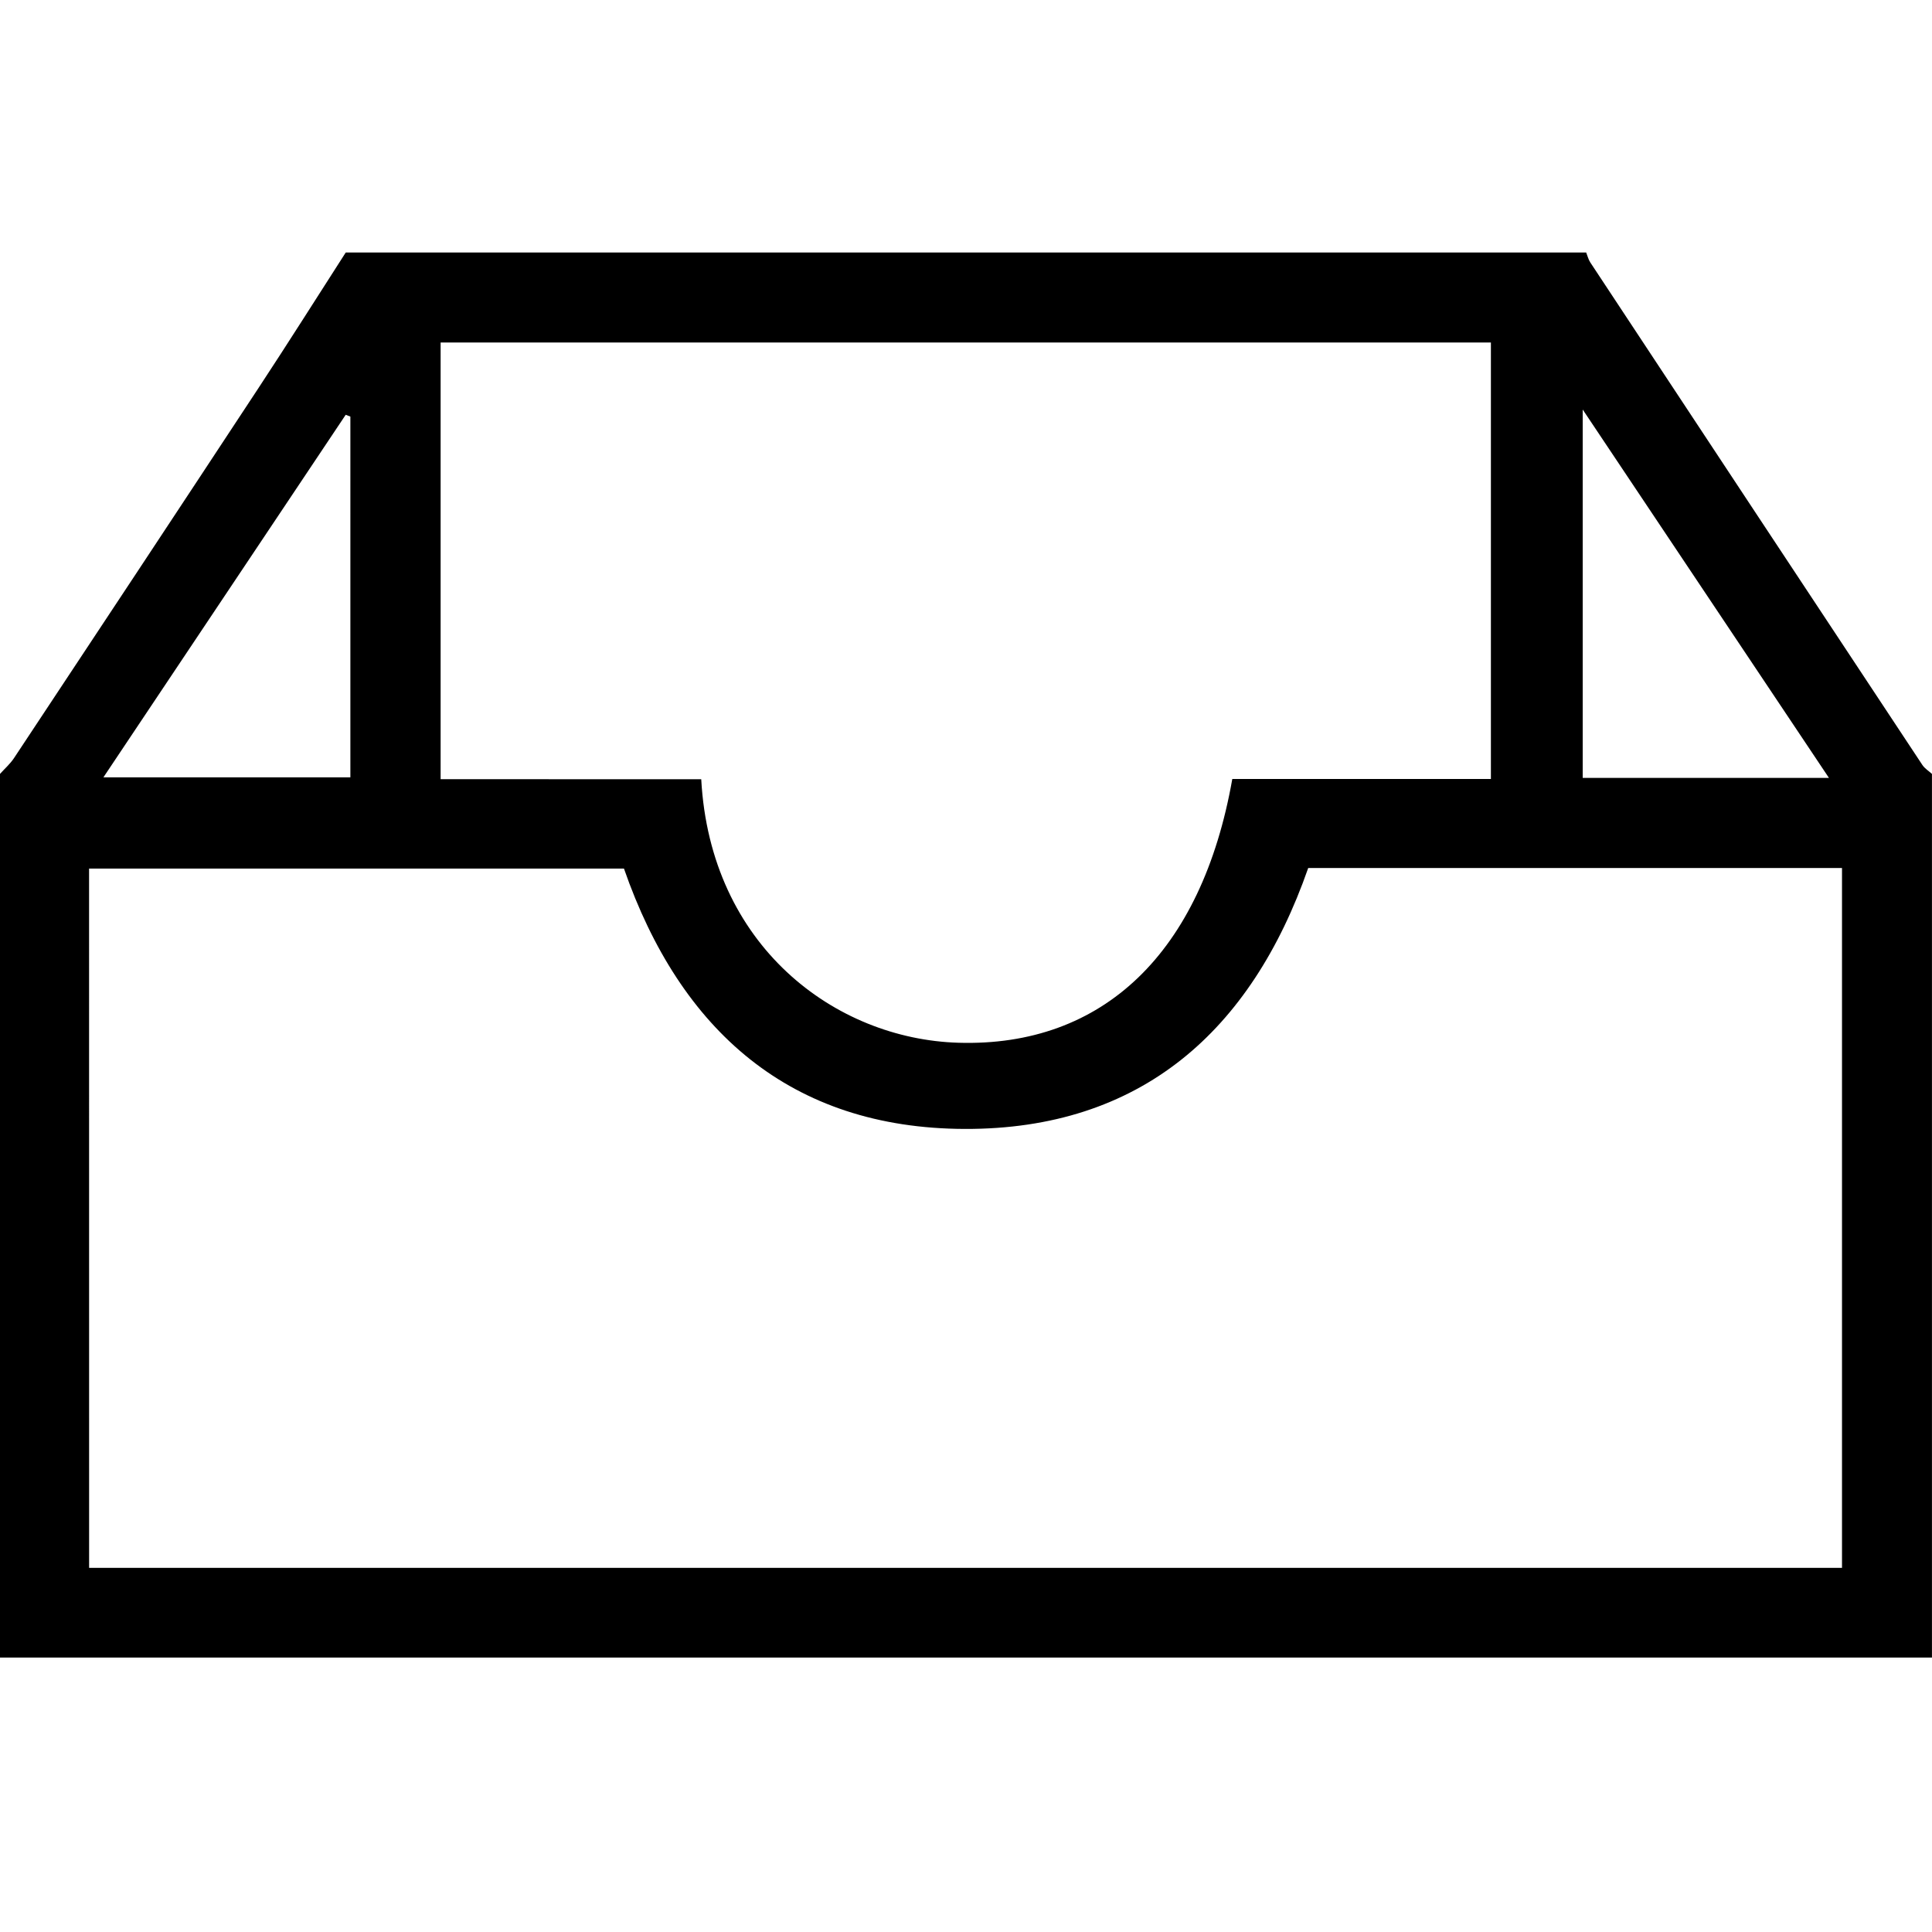 <?xml version="1.0" encoding="utf-8"?>
<!-- Generator: Adobe Illustrator 16.0.0, SVG Export Plug-In . SVG Version: 6.00 Build 0)  -->
<!DOCTYPE svg PUBLIC "-//W3C//DTD SVG 1.1//EN" "http://www.w3.org/Graphics/SVG/1.1/DTD/svg11.dtd">
<svg version="1.1" xmlns="http://www.w3.org/2000/svg" xmlns:xlink="http://www.w3.org/1999/xlink" x="0px" y="0px" width="48px"
	 height="48px" viewBox="0 0 48 48" enable-background="new 0 0 48 48" xml:space="preserve">
<g id="Layer_1">
	<g>
		<path fill-rule="evenodd" clip-rule="evenodd" d="M8.59,6.273c10.273,0,20.545,0,30.818,0c0.033,0.082,0.054,0.172,0.101,0.245
			c2.749,4.164,5.499,8.328,8.253,12.489c0.058,0.087,0.157,0.147,0.237,0.221c0,7.318,0,14.636,0,21.954c-16,0-32,0-48,0
			c0-7.318,0-14.636,0-21.954c0.117-0.13,0.252-0.248,0.348-0.392c2.029-3.063,4.057-6.128,6.076-9.197
			C7.157,8.524,7.869,7.395,8.59,6.273z M2.214,38.953c14.555,0,29.06,0,43.55,0c0-5.825,0-11.604,0-17.387
			c-4.459,0-8.864,0-13.262,0c-1.418,4.065-4.175,6.496-8.534,6.482c-4.324-0.014-7.064-2.436-8.466-6.469
			c-4.415,0-8.836,0-13.289,0C2.214,27.376,2.214,33.139,2.214,38.953z M17.422,19.36c0.225,4.139,3.32,6.456,6.392,6.547
			c3.589,0.107,6.041-2.235,6.802-6.553c2.132,0,4.278,0,6.425,0c0-3.67,0-7.267,0-10.844c-8.736,0-17.424,0-26.094,0
			c0,3.637,0,7.218,0,10.849C13.115,19.36,15.244,19.36,17.422,19.36z M8.705,10.35c-0.039-0.015-0.078-0.03-0.116-0.045
			c-1.996,2.987-3.992,5.974-6.02,9.008c2.118,0,4.124,0,6.136,0C8.705,16.29,8.705,13.32,8.705,10.35z M39.322,10.175
			c0,3.16,0,6.157,0,9.152c2.037,0,4.024,0,6.118,0C43.395,16.269,41.401,13.284,39.322,10.175z"/>
	</g>
</g>
<g id="Layer_2">
</g>
</svg>
